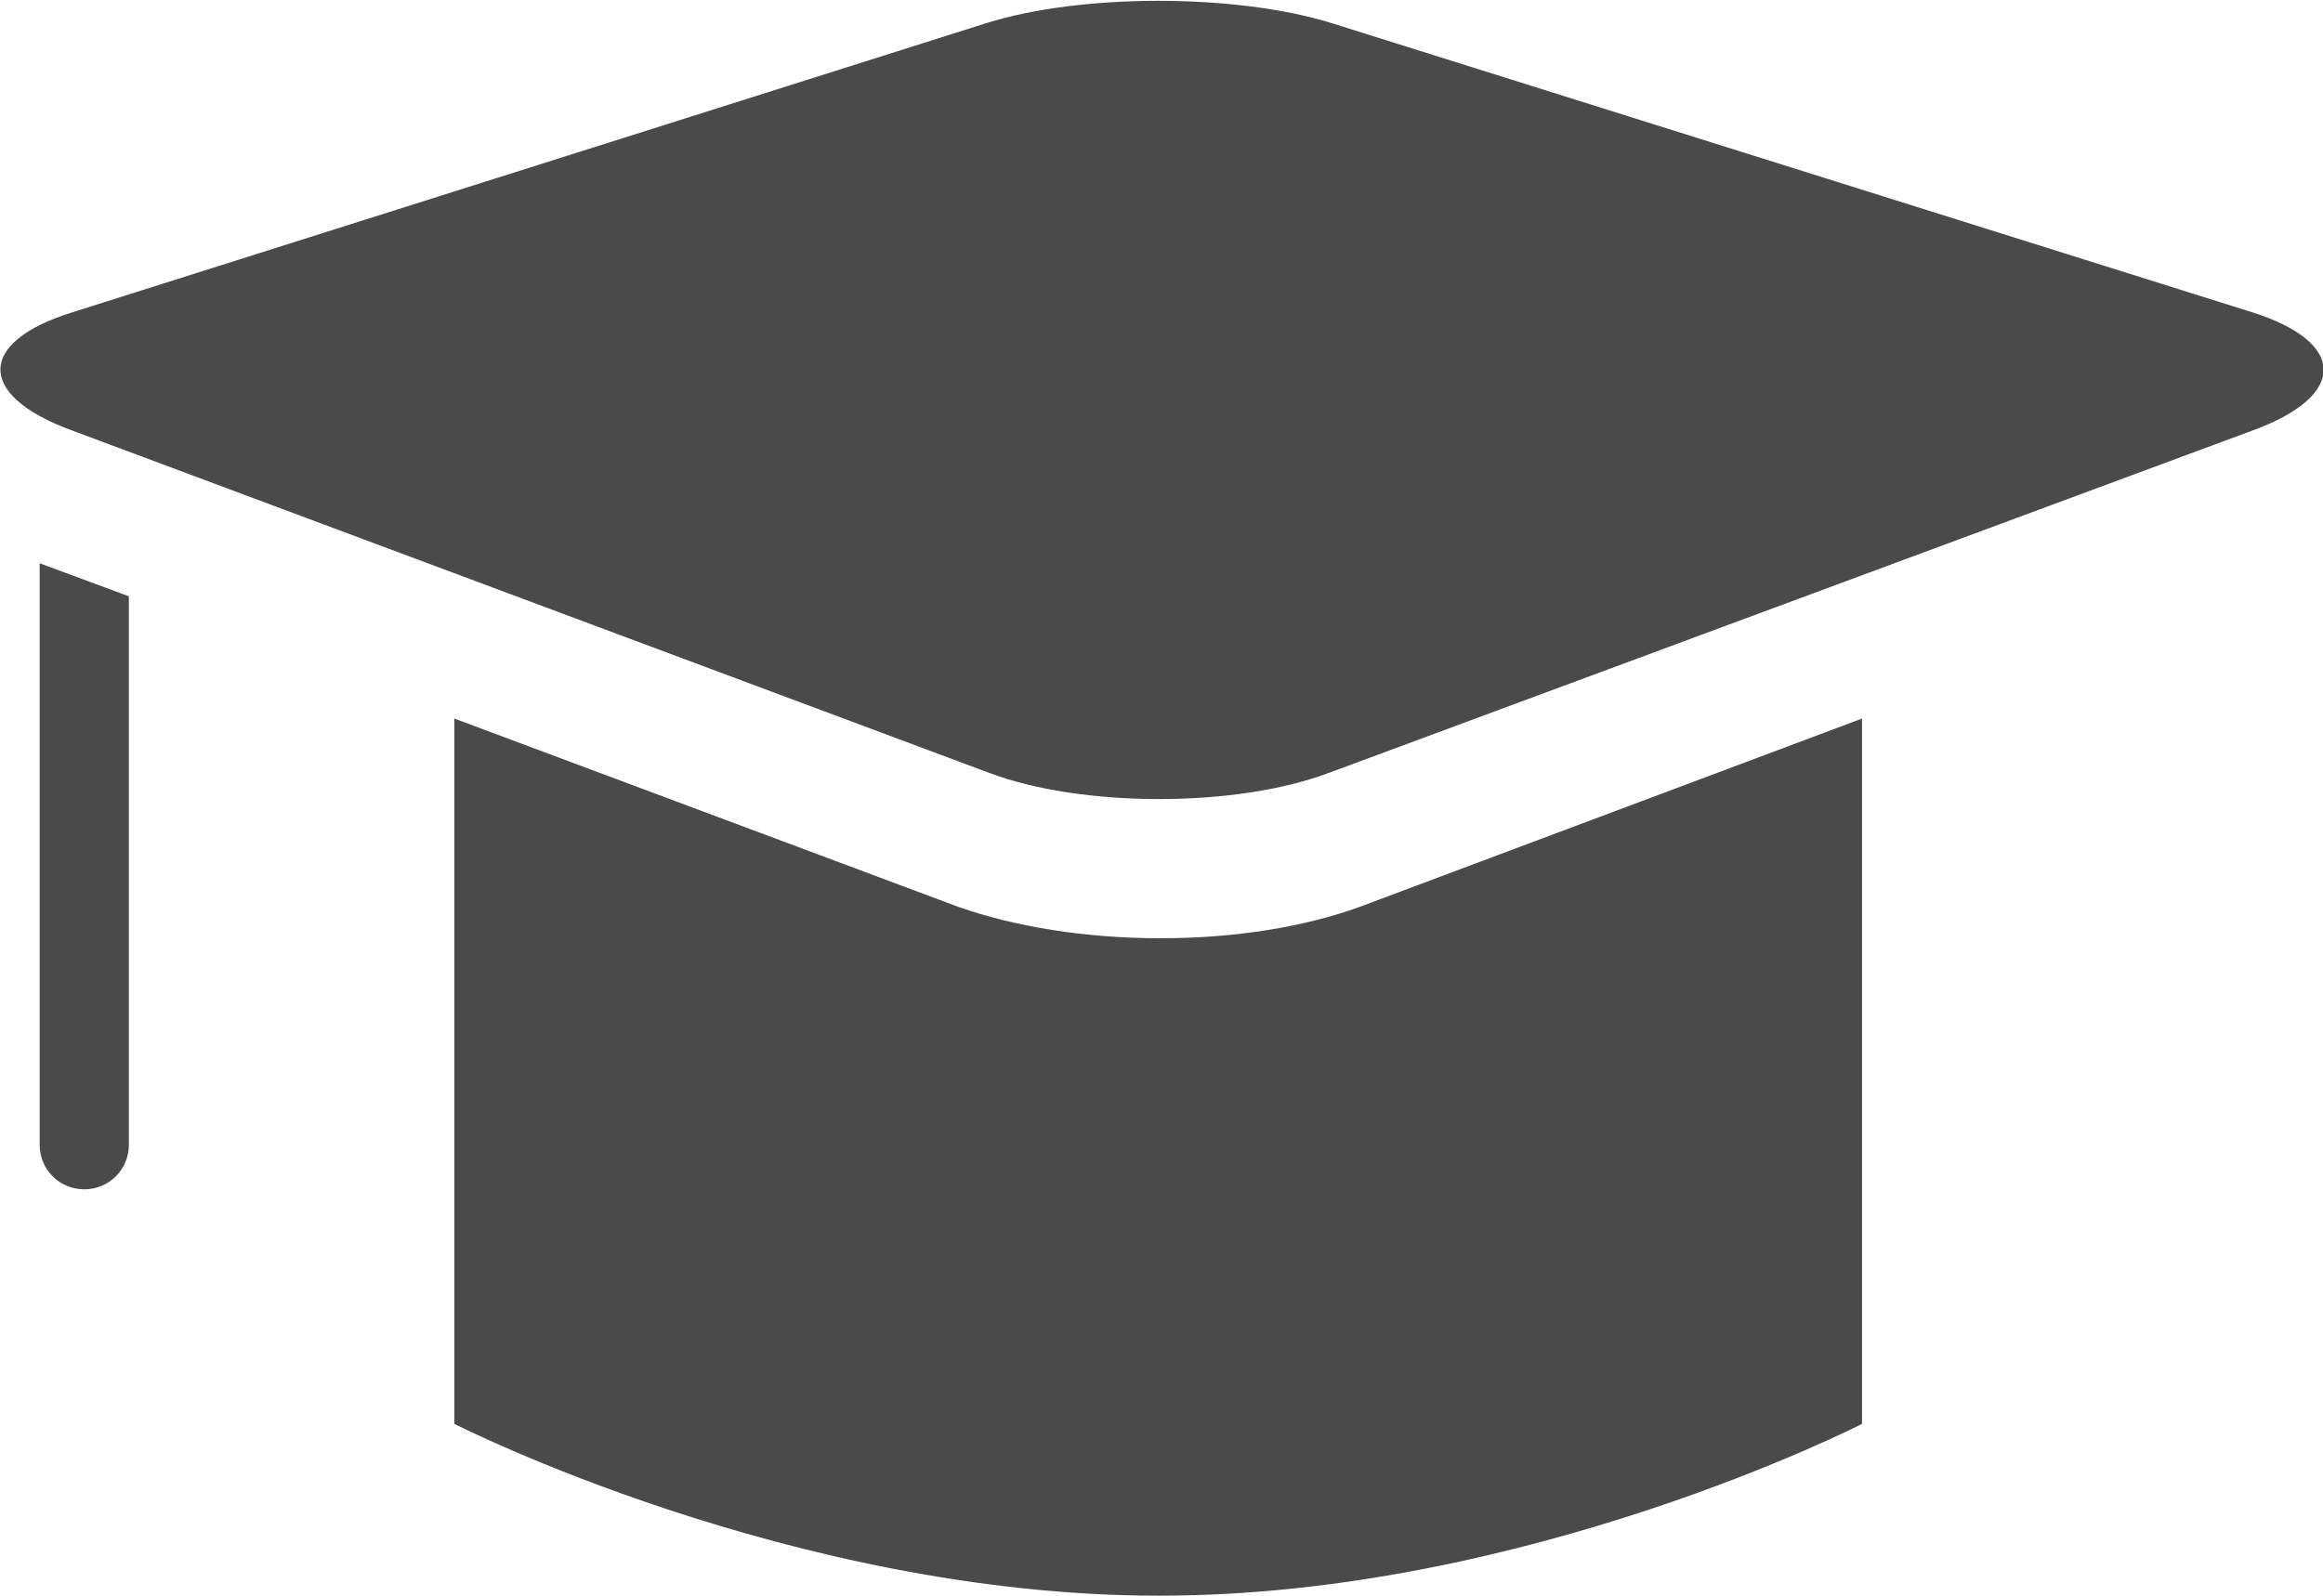 <?xml version="1.0" encoding="utf-8"?>
<!-- Generator: Adobe Illustrator 26.2.1, SVG Export Plug-In . SVG Version: 6.00 Build 0)  -->
<svg version="1.1" id="Capa_1" xmlns="http://www.w3.org/2000/svg" xmlns:xlink="http://www.w3.org/1999/xlink" x="0px" y="0px"
	 viewBox="0 0 14.06 9.66" style="enable-background:new 0 0 14.06 9.66;" xml:space="preserve">
<style type="text/css">
	.st0{fill:#4A4A49;}
	.st1{fill:#FFFFFF;}
	.st2{fill:none;stroke:#B2B2B2;stroke-width:0.5;stroke-miterlimit:10;}
	.st3{fill:#E7E7E7;}
	.st4{fill:none;stroke:#0096E7;stroke-width:2;stroke-miterlimit:10;}
	.st5{fill:#606060;}
	.st6{fill:#FF7012;}
	.st7{fill:#43BAFF;}
	.st8{fill:none;stroke:#FF7012;stroke-width:0.75;stroke-miterlimit:10;}
	.st9{fill:#4A4A49;stroke:#FFFFFF;stroke-linecap:round;stroke-linejoin:round;stroke-miterlimit:10;}
	.st10{fill:none;stroke:#FFFFFF;stroke-linecap:round;stroke-linejoin:round;stroke-miterlimit:10;}
	.st11{fill:none;stroke:#FFFFFF;stroke-linecap:round;stroke-miterlimit:10;}
	.st12{fill:none;stroke:#4A4A49;stroke-linecap:round;stroke-miterlimit:10;}
	.st13{fill:#0684F2;}
	.st14{fill:#FFCB0D;}
	.st15{fill:#00C356;}
	.st16{fill:none;}
	.st17{fill:#FF4E55;}
	.st18{fill:none;stroke:#FF4E55;stroke-width:2.24;stroke-linecap:round;stroke-linejoin:round;stroke-miterlimit:10;}
	.st19{clip-path:url(#SVGID_00000052820913415154289720000000198737294124023706_);}
	.st20{fill:#E52421;}
	.st21{fill:#FF8610;}
	.st22{fill:#FFC200;}
	.st23{clip-path:url(#SVGID_00000016771075065728398340000015034529023632218244_);}
	.st24{fill:#F9DCA4;}
	.st25{fill:#DEC492;}
	.st26{fill:#677079;}
	.st27{fill:#FFE8BE;}
	.st28{fill:#434955;}
	.st29{fill:#1D1D1D;}
	.st30{fill:none;stroke:#FF7012;stroke-width:0.75;stroke-linecap:round;stroke-linejoin:round;stroke-miterlimit:10;}
	.st31{fill:#FFA2B0;}
	.st32{fill:none;stroke:#FF7012;stroke-miterlimit:10;}
	.st33{fill:#FF894B;}
	.st34{fill:none;stroke:#FF7012;stroke-linecap:round;stroke-linejoin:round;stroke-miterlimit:10;}
	.st35{fill:#0669BF;}
	.st36{fill:#0669BF;stroke:#FFFFFF;stroke-linecap:round;stroke-linejoin:round;stroke-miterlimit:10;}
	.st37{fill:#F4F4F4;}
	.st38{fill:#0444BF;}
	.st39{fill:#F2F6FF;}
	.st40{fill:#878787;}
	.st41{fill:#B2B2B2;}
	.st42{fill:#FFF8F0;}
	.st43{fill:#FFF1E3;}
	.st44{fill:none;stroke:#4A4A49;stroke-linecap:round;stroke-linejoin:round;stroke-miterlimit:10;}
	.st45{fill:none;stroke:#4A4A49;stroke-miterlimit:10;}
	.st46{fill:none;stroke:#F4F4F4;stroke-linecap:round;stroke-linejoin:round;stroke-miterlimit:10;}
	.st47{fill:none;stroke:#E7B600;stroke-miterlimit:10;}
	.st48{fill:none;stroke:#0684F2;stroke-miterlimit:10;}
	.st49{fill:#FF7012;stroke:#FFFFFF;stroke-linecap:round;stroke-linejoin:round;stroke-miterlimit:10;}
	.st50{fill:none;stroke:#606060;stroke-miterlimit:10;}
	.st51{fill:none;stroke:#FFFFFF;stroke-width:0.8;stroke-miterlimit:10;}
	.st52{fill:none;stroke:#FFFFFF;stroke-width:2;stroke-miterlimit:10;}
	.st53{fill:#FFFFFF;stroke:#FF7012;stroke-width:2;stroke-linecap:round;stroke-linejoin:round;stroke-miterlimit:10;}
	.st54{fill:none;stroke:#FF7012;stroke-width:2;stroke-linecap:round;stroke-linejoin:round;stroke-miterlimit:10;}
	.st55{fill:none;stroke:#FFFFFF;stroke-miterlimit:10;}
	.st56{fill:none;stroke:#FFFFFF;stroke-width:1.25;stroke-linecap:round;stroke-linejoin:round;stroke-miterlimit:10;}
	.st57{fill:#4A4A49;stroke:#FFFFFF;stroke-miterlimit:10;}
	.st58{fill:#FF7012;stroke:#FFFFFF;stroke-miterlimit:10;}
	.st59{fill:none;stroke:#FF7012;stroke-linecap:round;stroke-miterlimit:10;}
	.st60{fill:none;stroke:#FFFFFF;stroke-width:0.5;stroke-miterlimit:10;}
	.st61{fill:#AFCA13;}
	.st62{fill:#AFCA0A;}
	.st63{clip-path:url(#SVGID_00000168090469193416400730000011758197582667121026_);}
	.st64{fill:#44C9FF;}
	.st65{clip-path:url(#SVGID_00000051362341027290076940000002266791526418278031_);}
	.st66{fill:#F2F2F2;}
	.st67{fill:#232323;}
	.st68{fill:#6ADDF7;}
	.st69{fill:#102C3B;}
	.st70{fill:#0096E7;}
	.st71{fill:#FFEA38;}
	.st72{fill:#494947;}
	.st73{opacity:0.5;fill:#FFFFFF;}
	.st74{fill:#303030;}
</style>
<g>
	<g>
		<path class="st0" d="M8.04,4.68c-0.56,0.21-1.49,0.21-2.05,0L0.42,2.6c-0.56-0.21-0.56-0.53,0.02-0.71l5.53-1.75
			c0.57-0.18,1.51-0.18,2.09,0l5.57,1.75c0.57,0.18,0.58,0.5,0.02,0.71L8.04,4.68z"/>
	</g>
	<g>
		<path class="st0" d="M0.24,3.41v3.52c0,0.15,0.12,0.27,0.27,0.27c0.15,0,0.27-0.12,0.27-0.27V3.61L0.24,3.41z"/>
	</g>
	<g>
		<path class="st0" d="M8.23,5.49C7.9,5.61,7.48,5.68,7.03,5.68v0c0,0-0.01,0-0.01,0c-0.45,0-0.88-0.07-1.22-0.19L2.75,4.35v4.27
			c0,0,2.04,1.04,4.26,1.04c0,0,0.01,0,0.01,0v0c2.22,0,4.25-1.04,4.25-1.04V4.35L8.23,5.49z"/>
	</g>
</g>
</svg>
